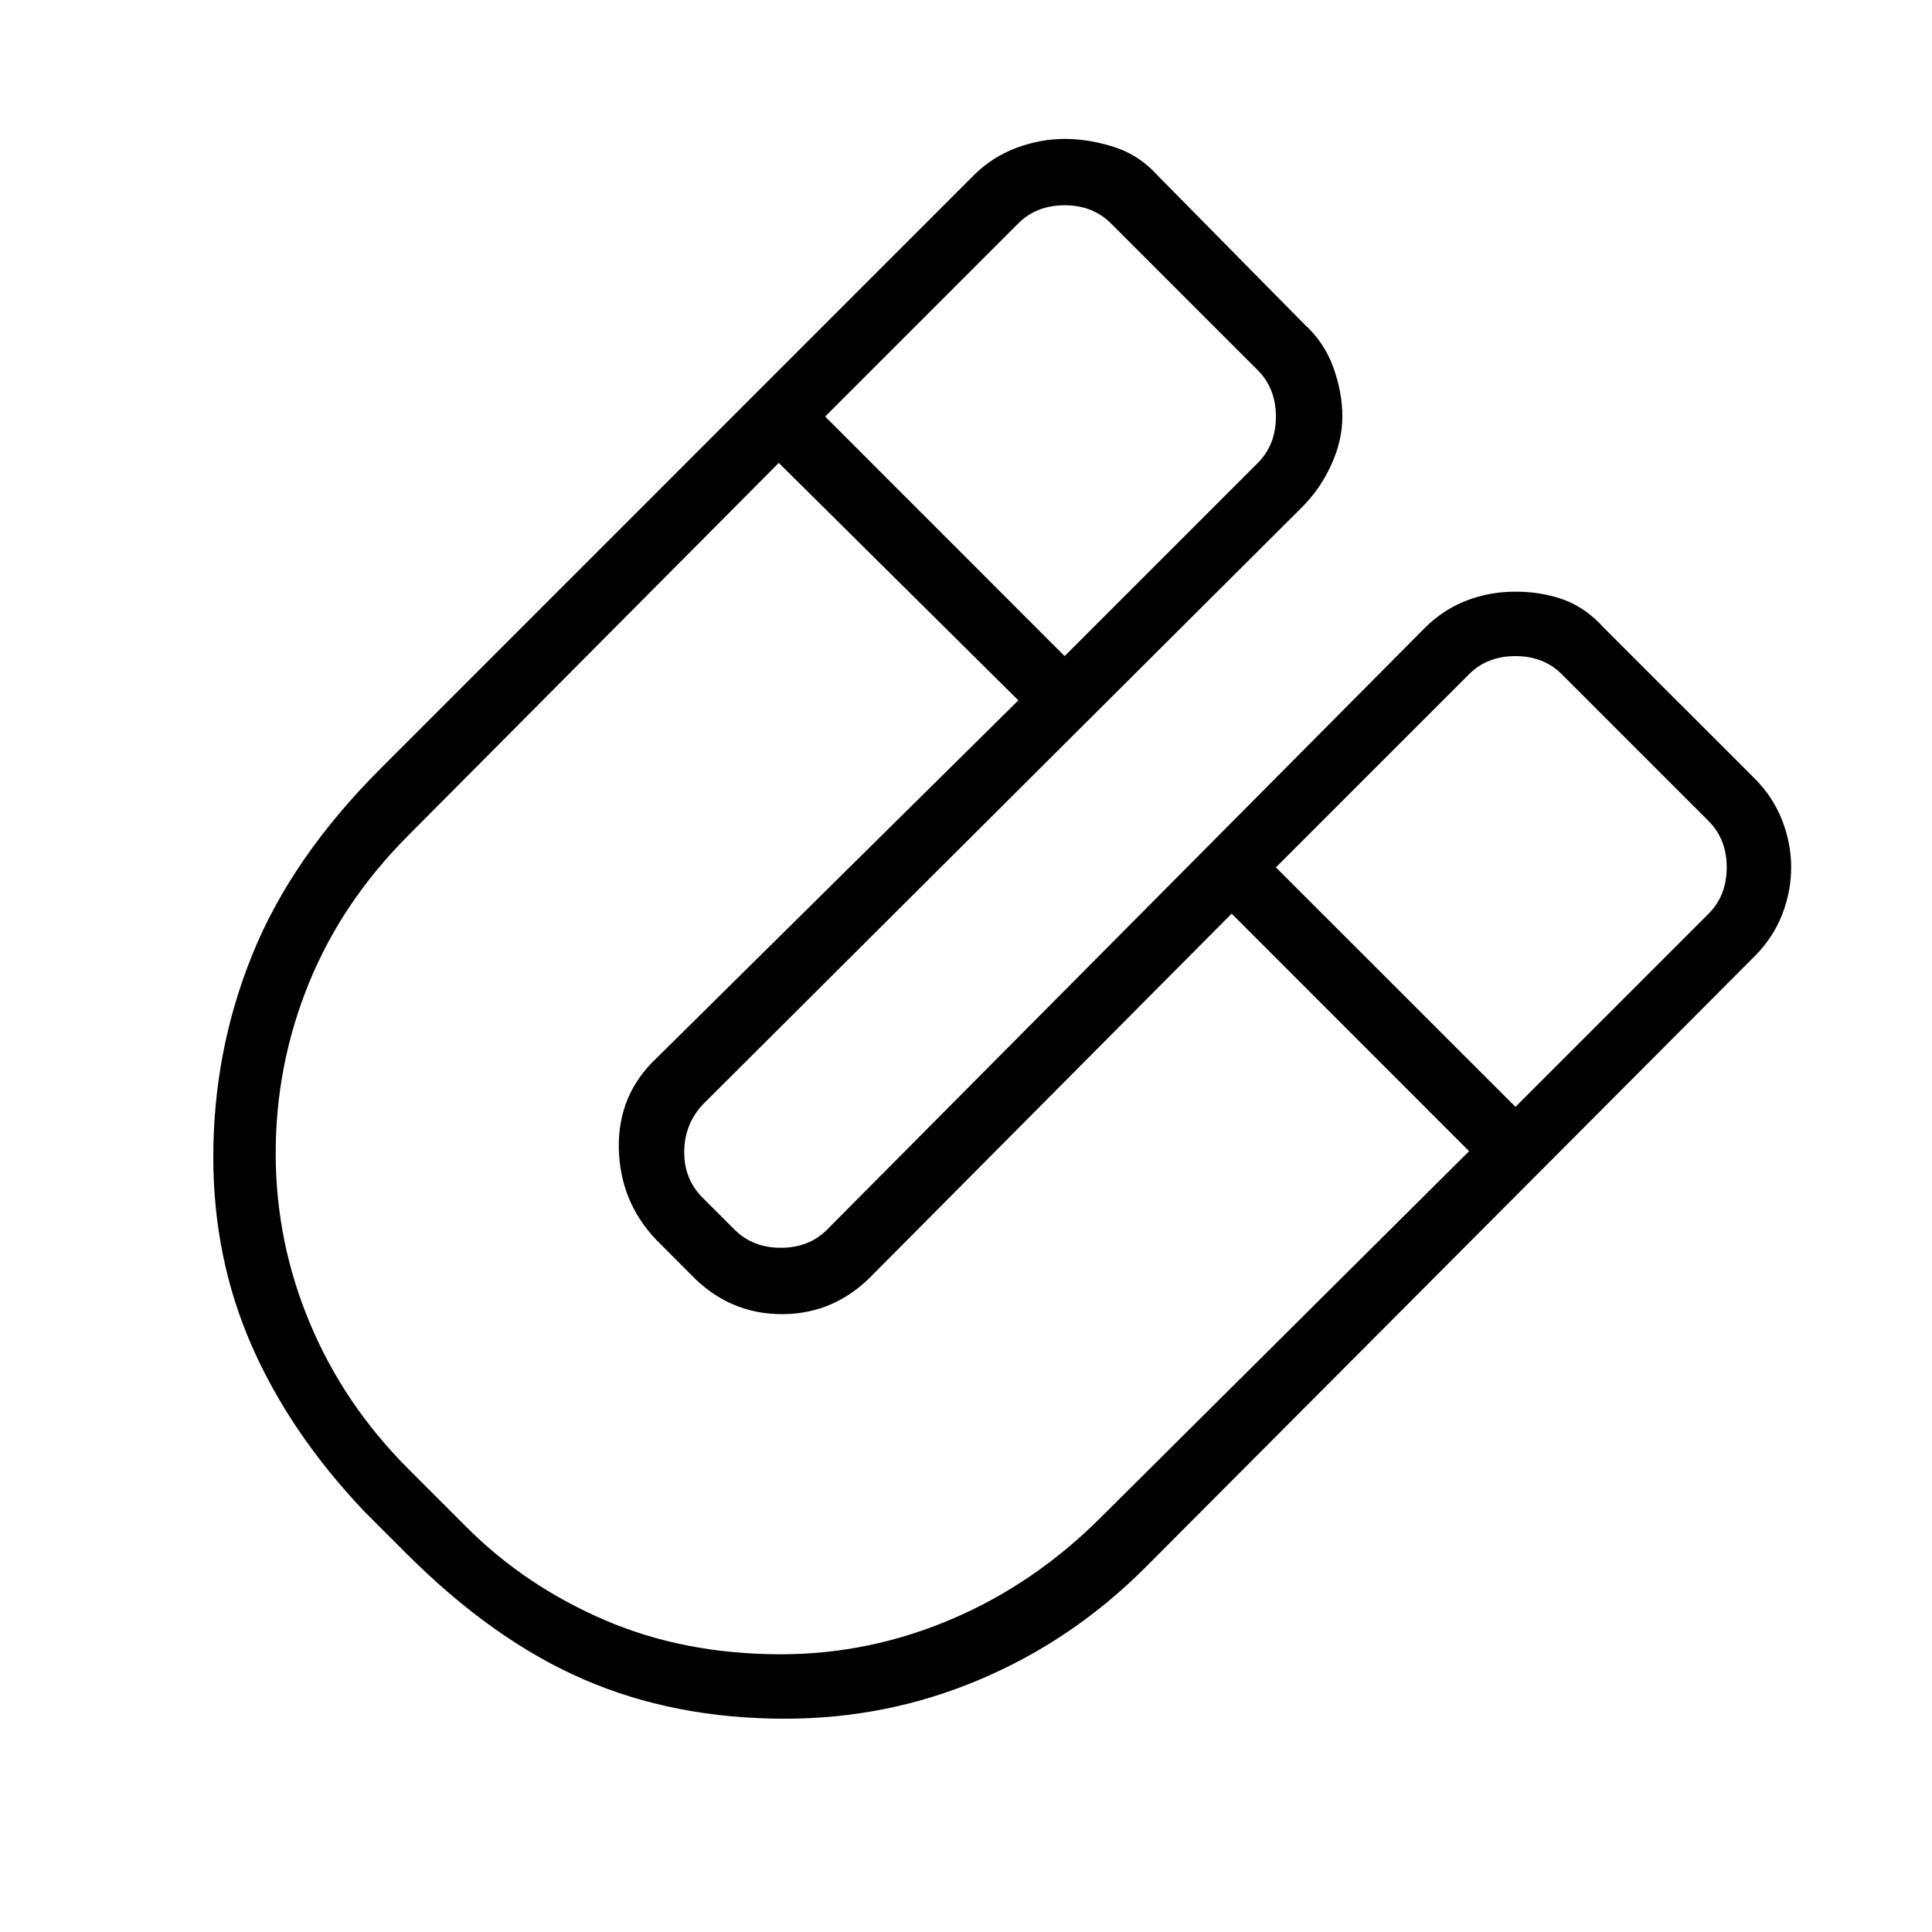<svg xmlns="http://www.w3.org/2000/svg" height="20" width="20"><path d="M8.125 17.792Q6.979 17.792 6.042 17.385Q5.104 16.979 4.208 16.083L3.771 15.646Q3 14.833 2.604 13.927Q2.208 13.021 2.208 11.979Q2.208 10.875 2.615 9.875Q3.021 8.875 3.938 7.958L10.083 1.812Q10.271 1.625 10.521 1.531Q10.771 1.438 11.021 1.438Q11.271 1.438 11.531 1.521Q11.792 1.604 11.979 1.812L13.5 3.354Q13.708 3.542 13.802 3.802Q13.896 4.062 13.896 4.312Q13.896 4.562 13.781 4.812Q13.667 5.062 13.479 5.25L7.271 11.438Q7.083 11.646 7.083 11.927Q7.083 12.208 7.271 12.396L7.604 12.729Q7.792 12.917 8.083 12.917Q8.375 12.917 8.562 12.729L14.75 6.5Q14.938 6.312 15.177 6.219Q15.417 6.125 15.688 6.125Q15.958 6.125 16.188 6.208Q16.417 6.292 16.604 6.5L18.167 8.062Q18.354 8.25 18.448 8.49Q18.542 8.729 18.542 8.979Q18.542 9.229 18.448 9.469Q18.354 9.708 18.167 9.896L11.854 16.229Q11.104 16.979 10.146 17.385Q9.188 17.792 8.125 17.792ZM11.021 6.792 13.021 4.792Q13.208 4.604 13.208 4.313Q13.208 4.021 13.021 3.833L11.5 2.312Q11.312 2.125 11.021 2.125Q10.729 2.125 10.542 2.312L8.542 4.312ZM8.083 17.125Q9 17.125 9.854 16.76Q10.708 16.396 11.396 15.708L15.208 11.917L12.75 9.458L9.042 13.188Q8.646 13.604 8.094 13.604Q7.542 13.604 7.146 13.188L6.792 12.833Q6.417 12.438 6.406 11.885Q6.396 11.333 6.792 10.958L10.542 7.25L8.062 4.792L4.229 8.646Q3.542 9.333 3.198 10.177Q2.854 11.021 2.854 11.938Q2.854 12.854 3.208 13.698Q3.562 14.542 4.229 15.208L4.833 15.812Q5.438 16.417 6.26 16.771Q7.083 17.125 8.083 17.125ZM15.688 11.458 17.688 9.458Q17.875 9.271 17.875 8.979Q17.875 8.688 17.688 8.5L16.167 6.979Q15.979 6.792 15.688 6.792Q15.396 6.792 15.208 6.979L13.208 8.979Z"/></svg>
